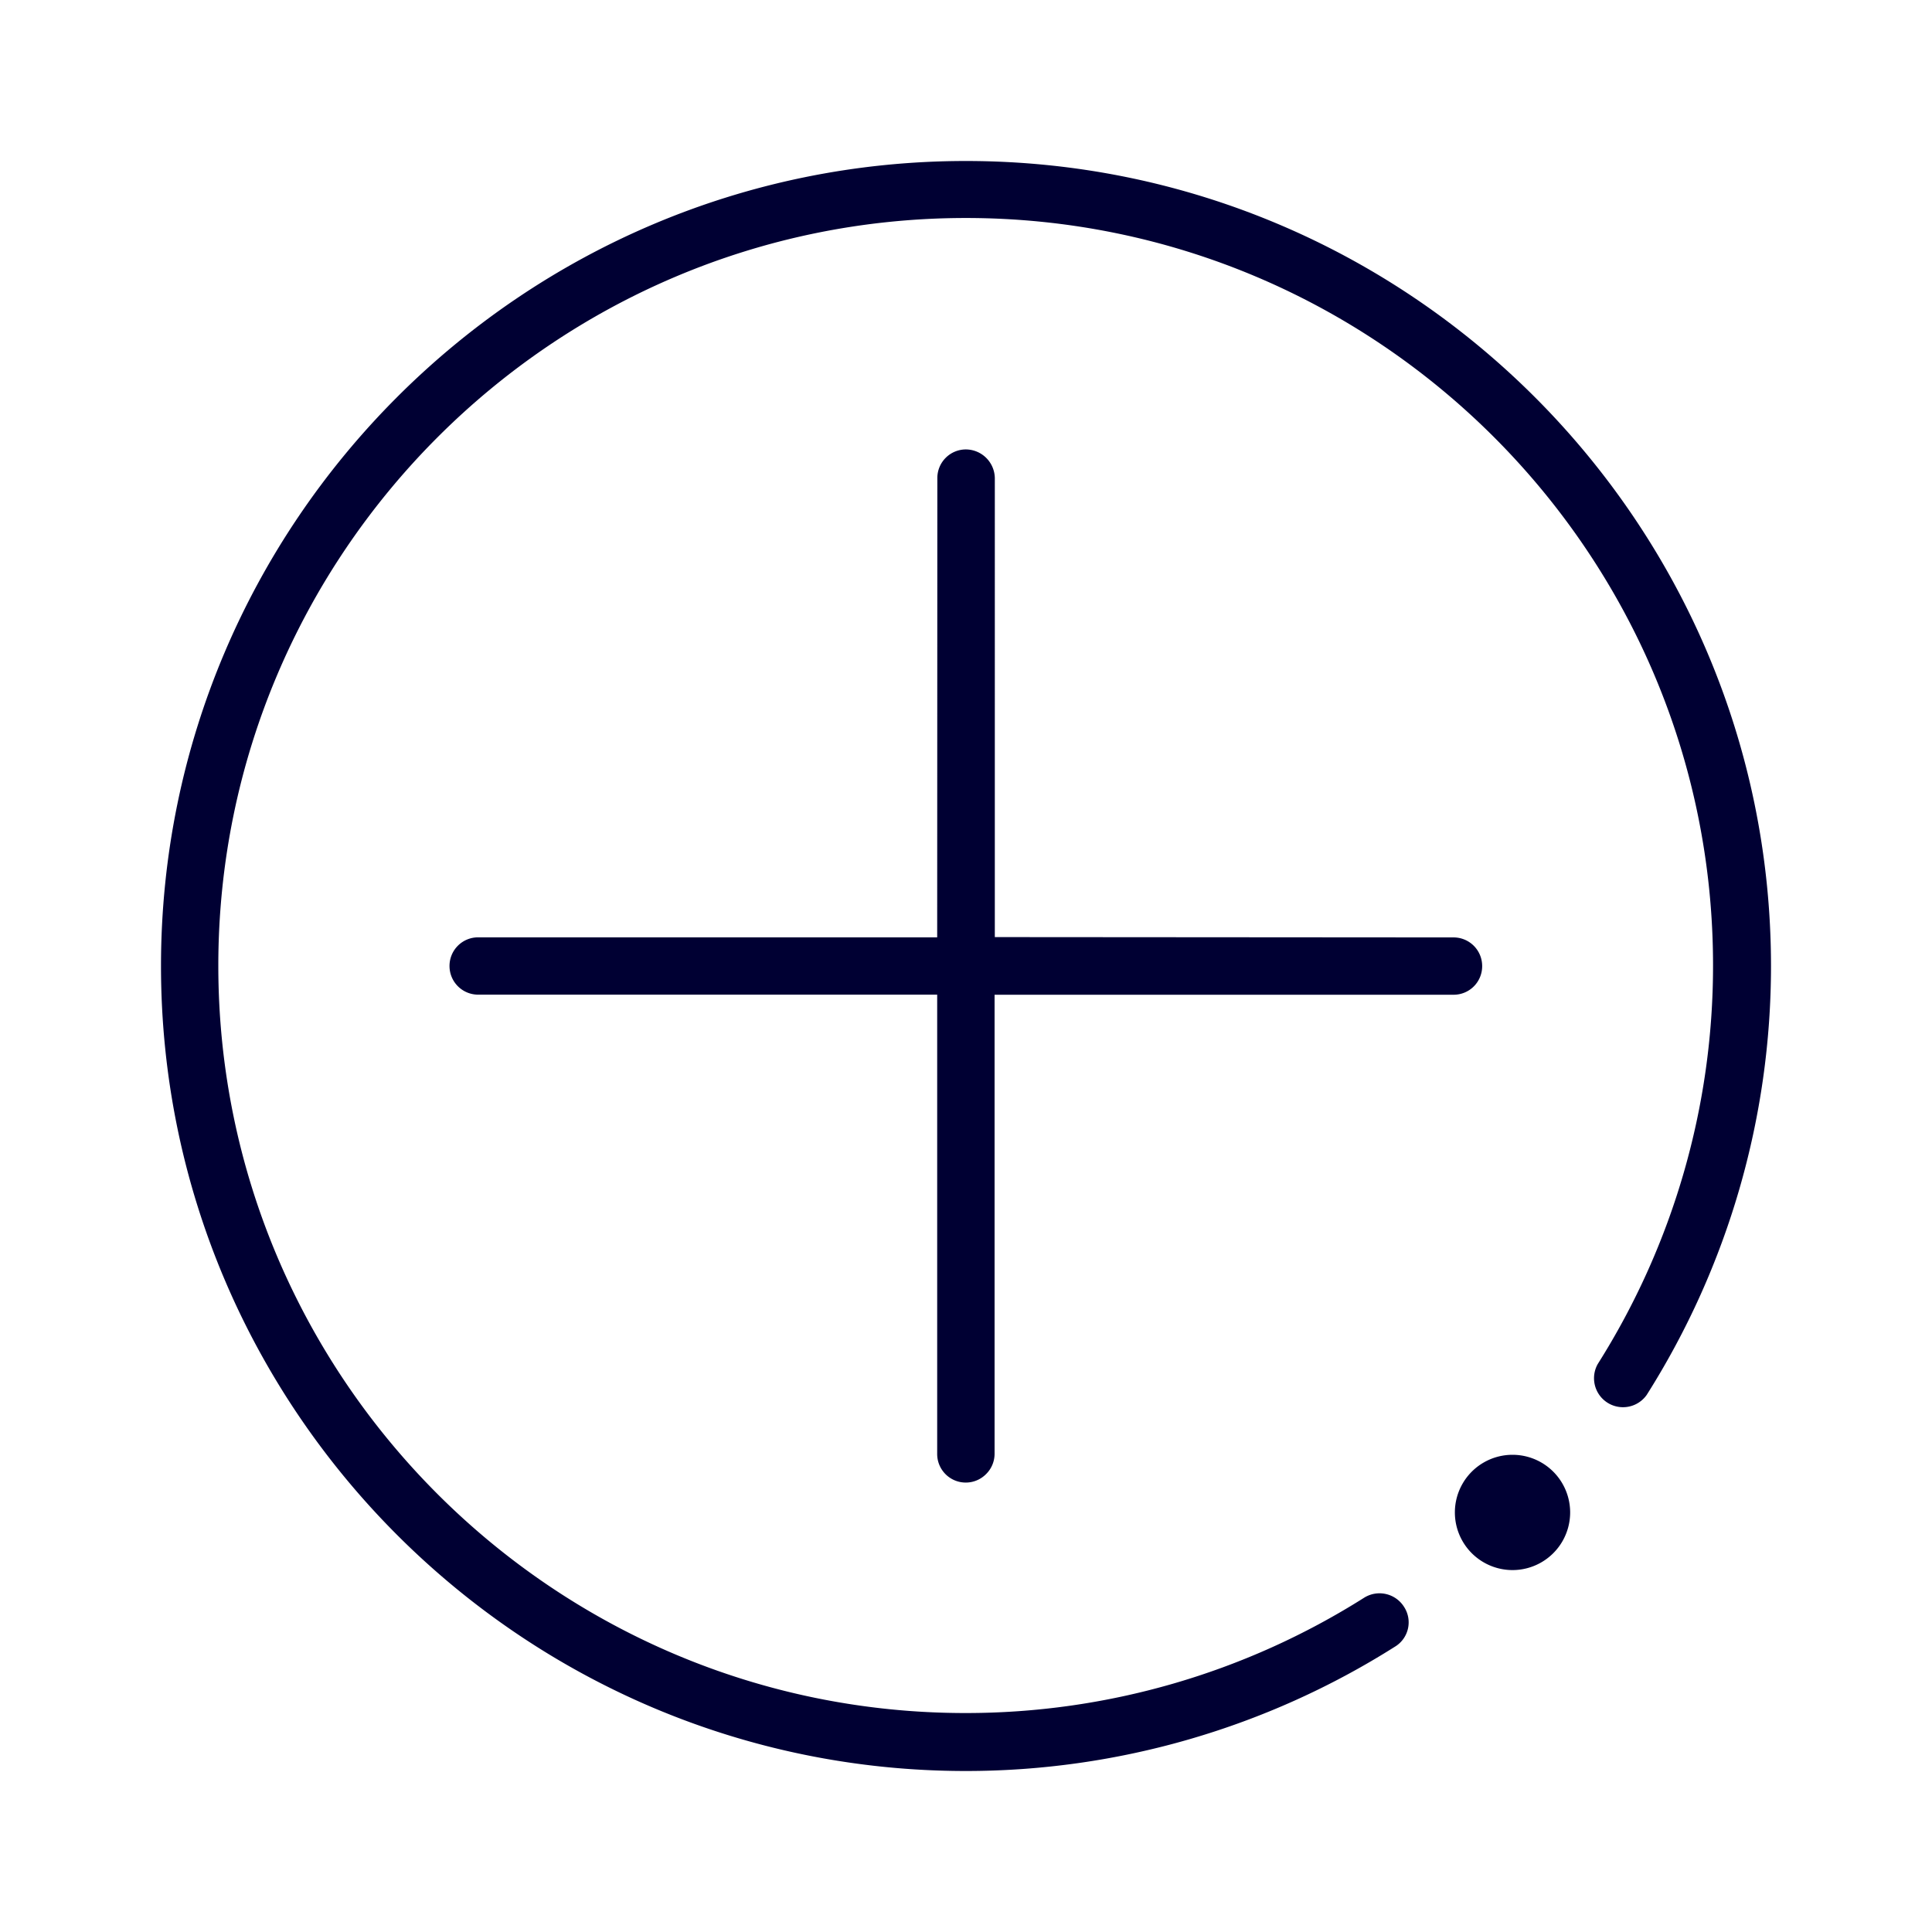 <svg width="24" height="24" fill="none" xmlns="http://www.w3.org/2000/svg"><path fill-rule="evenodd" clip-rule="evenodd" d="M11.998 2C6.488 2 2 6.488 2 12s4.487 10 9.998 10a9.97 9.97 0 0 0 5.33-1.544.353.353 0 0 0 .113-.496.36.36 0 0 0-.496-.112 9.257 9.257 0 0 1-4.951 1.432c-5.119 0-9.282-4.164-9.282-9.284 0-5.12 4.167-9.288 9.286-9.288s9.282 4.164 9.282 9.284a9.261 9.261 0 0 1-1.432 4.952.36.36 0 0 0 .608.384A9.965 9.965 0 0 0 22 11.996C21.996 6.488 17.513 2 11.998 2Zm.003 3.583a.355.355 0 0 0-.357.356l-.002 5.705H5.941a.355.355 0 0 0-.357.356c0 .197.159.356.357.356h5.701v5.702a.355.355 0 0 0 .609.252.354.354 0 0 0 .104-.252v-5.701h5.701a.354.354 0 0 0 .356-.356.355.355 0 0 0-.356-.356l-5.698-.004V5.94A.362.362 0 0 0 12 5.583Zm6.788 13.921a.716.716 0 1 0 0-1.432.716.716 0 0 0 0 1.432Z" fill="#003"/></svg>